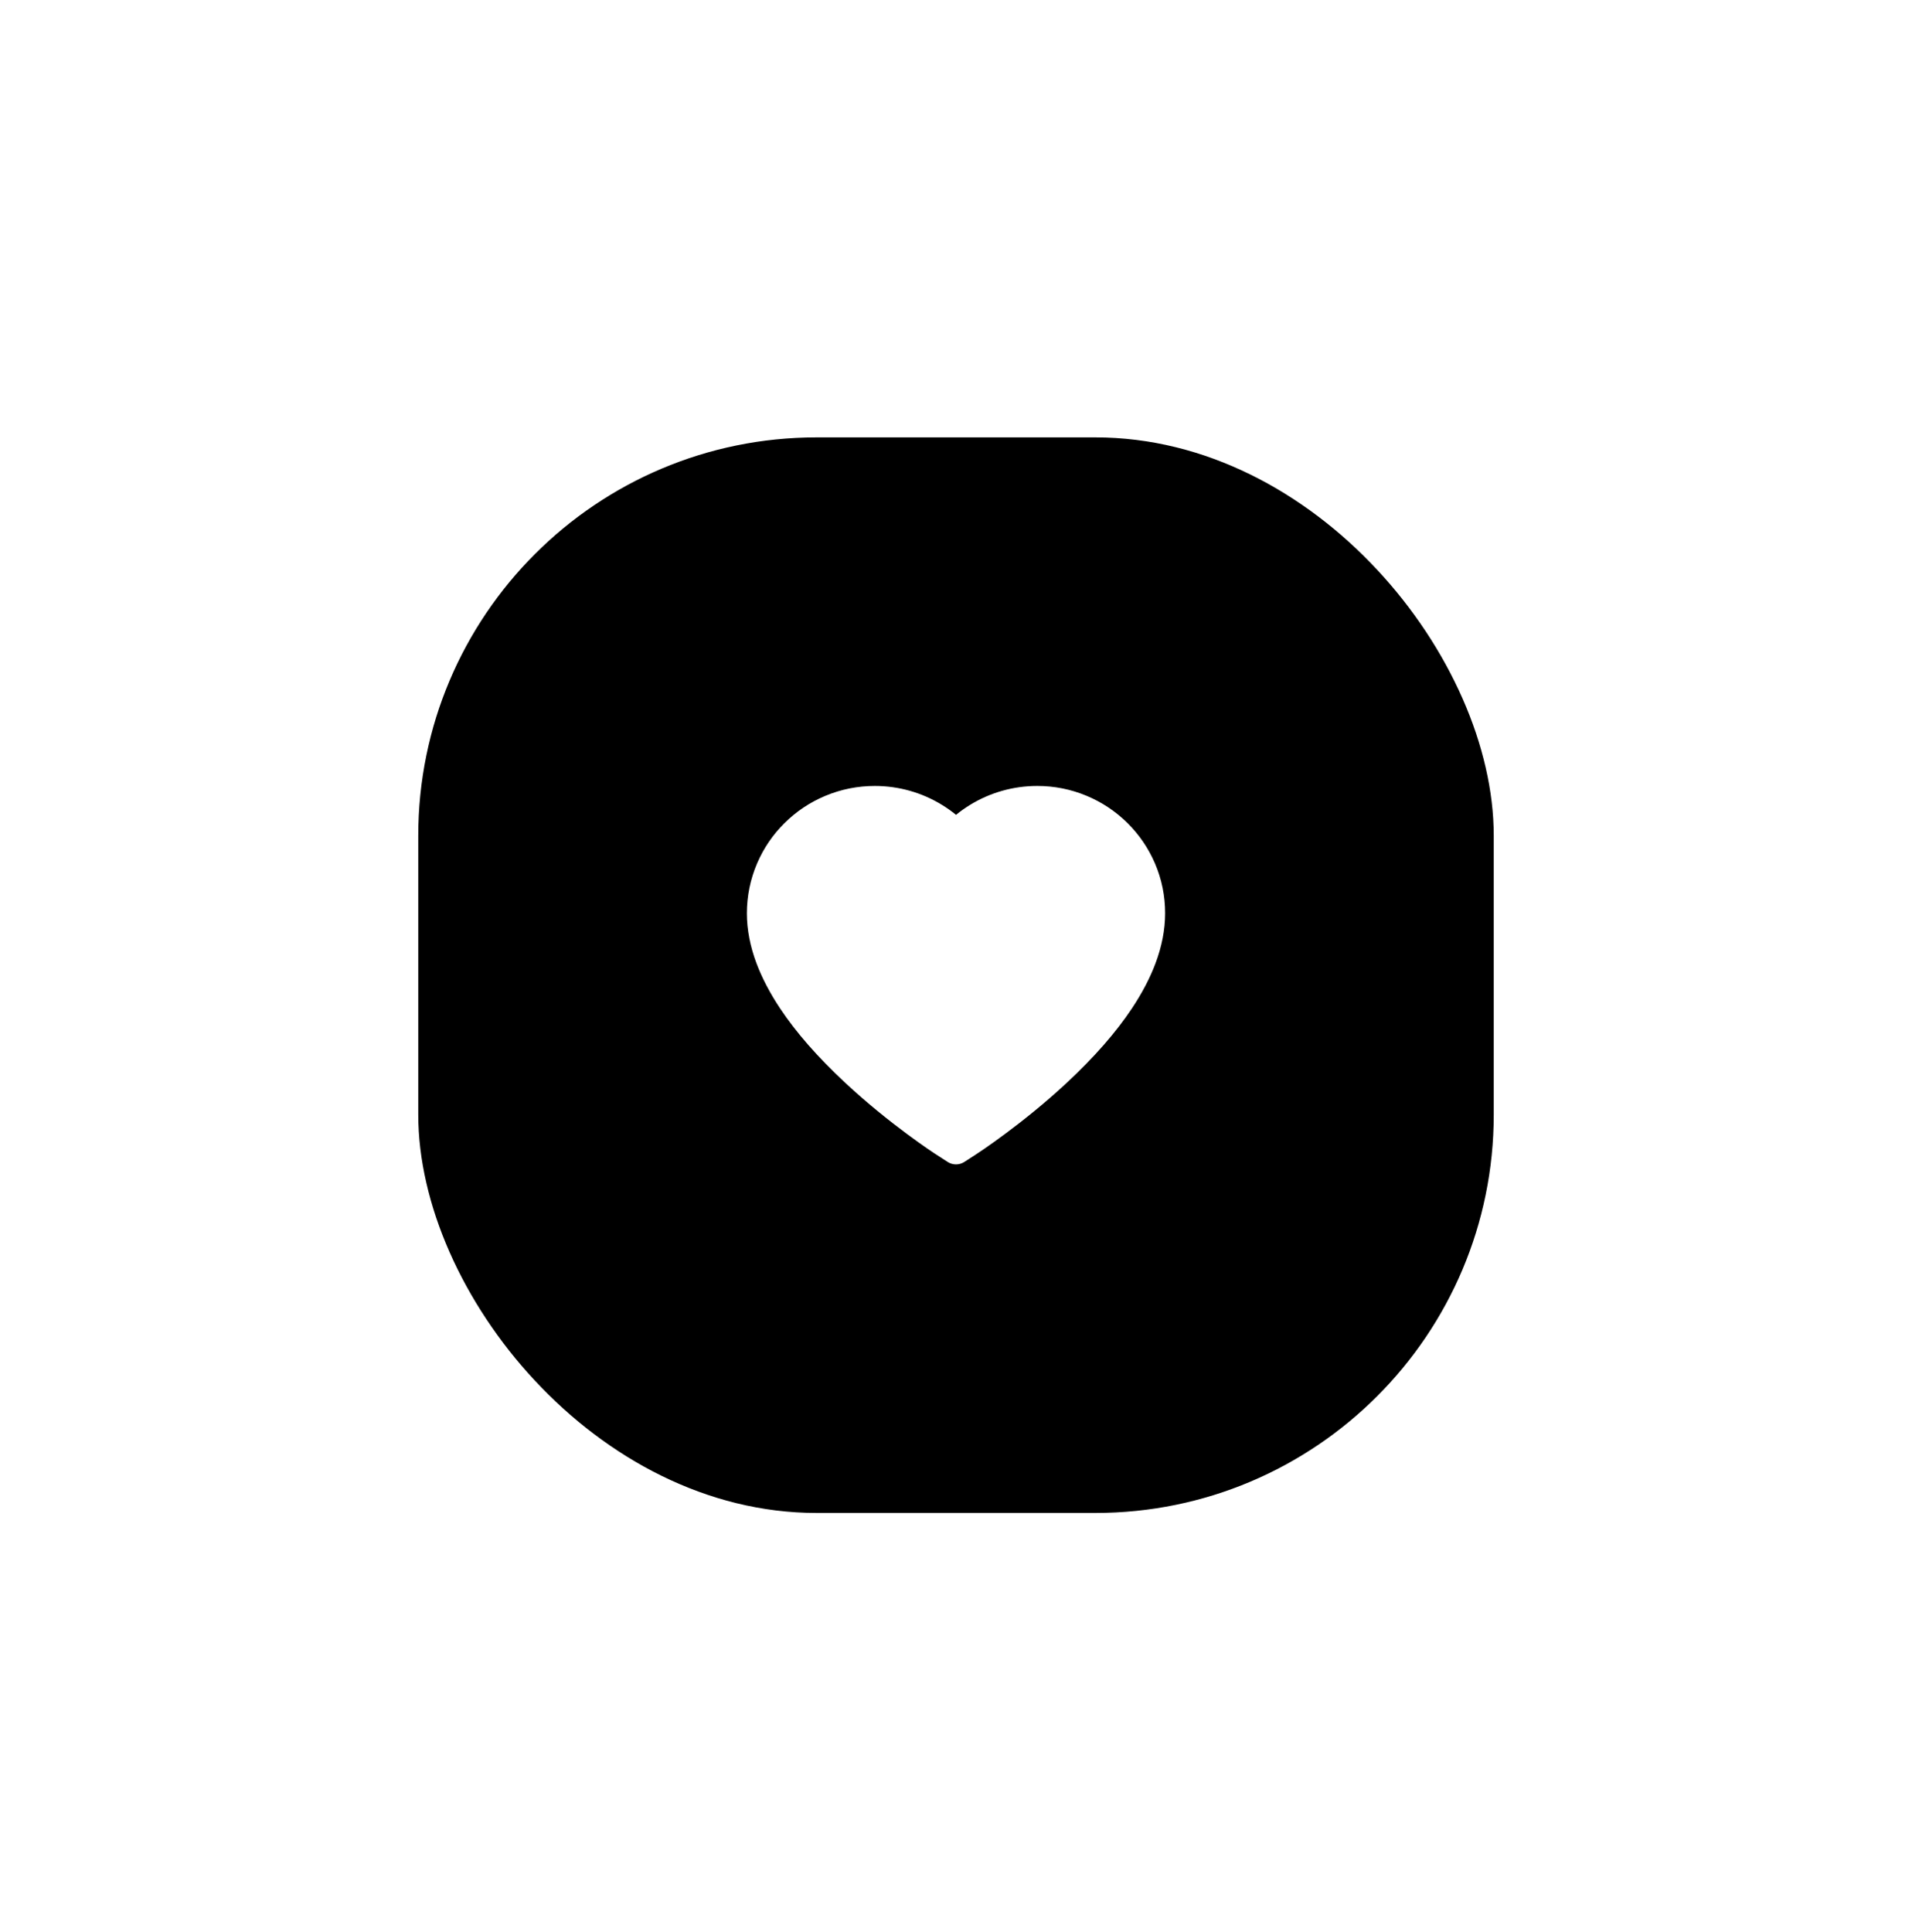 <svg width="96" height="97" viewBox="0 0 96 97" fill="none" xmlns="http://www.w3.org/2000/svg">
<g filter="url(#filter0_d_63_728)">
<rect x="21" y="18.96" width="54" height="54" rx="20" fill="black"/>
<path d="M57.992 40.353C57.666 39.591 57.196 38.901 56.609 38.321C56.021 37.739 55.328 37.276 54.567 36.958C53.778 36.627 52.932 36.458 52.078 36.46C50.879 36.46 49.71 36.791 48.694 37.417C48.451 37.567 48.22 37.731 48.001 37.911C47.782 37.731 47.551 37.567 47.308 37.417C46.292 36.791 45.123 36.46 43.925 36.46C43.062 36.46 42.225 36.627 41.435 36.958C40.672 37.277 39.984 37.736 39.394 38.321C38.805 38.9 38.335 39.591 38.011 40.353C37.673 41.146 37.5 41.988 37.5 42.855C37.5 43.673 37.665 44.525 37.993 45.391C38.268 46.115 38.662 46.867 39.165 47.625C39.962 48.826 41.059 50.078 42.42 51.347C44.676 53.451 46.91 54.904 47.005 54.963L47.581 55.336C47.836 55.501 48.164 55.501 48.419 55.336L48.995 54.963C49.09 54.902 51.322 53.451 53.58 51.347C54.941 50.078 56.038 48.826 56.835 47.625C57.338 46.867 57.734 46.115 58.007 45.391C58.335 44.525 58.5 43.673 58.5 42.855C58.502 41.988 58.33 41.146 57.992 40.353Z" fill="white"/>
</g>
<defs>
<filter id="filter0_d_63_728" x="0" y="0.96" width="96" height="96" filterUnits="userSpaceOnUse" color-interpolation-filters="sRGB">
<feFlood flood-opacity="0" result="BackgroundImageFix"/>
<feColorMatrix in="SourceAlpha" type="matrix" values="0 0 0 0 0 0 0 0 0 0 0 0 0 0 0 0 0 0 127 0" result="hardAlpha"/>
<feMorphology radius="5" operator="erode" in="SourceAlpha" result="effect1_dropShadow_63_728"/>
<feOffset dy="3"/>
<feGaussianBlur stdDeviation="13"/>
<feComposite in2="hardAlpha" operator="out"/>
<feColorMatrix type="matrix" values="0 0 0 0 0 0 0 0 0 0 0 0 0 0 0 0 0 0 0.25 0"/>
<feBlend mode="normal" in2="BackgroundImageFix" result="effect1_dropShadow_63_728"/>
<feBlend mode="normal" in="SourceGraphic" in2="effect1_dropShadow_63_728" result="shape"/>
</filter>
</defs>
</svg>
